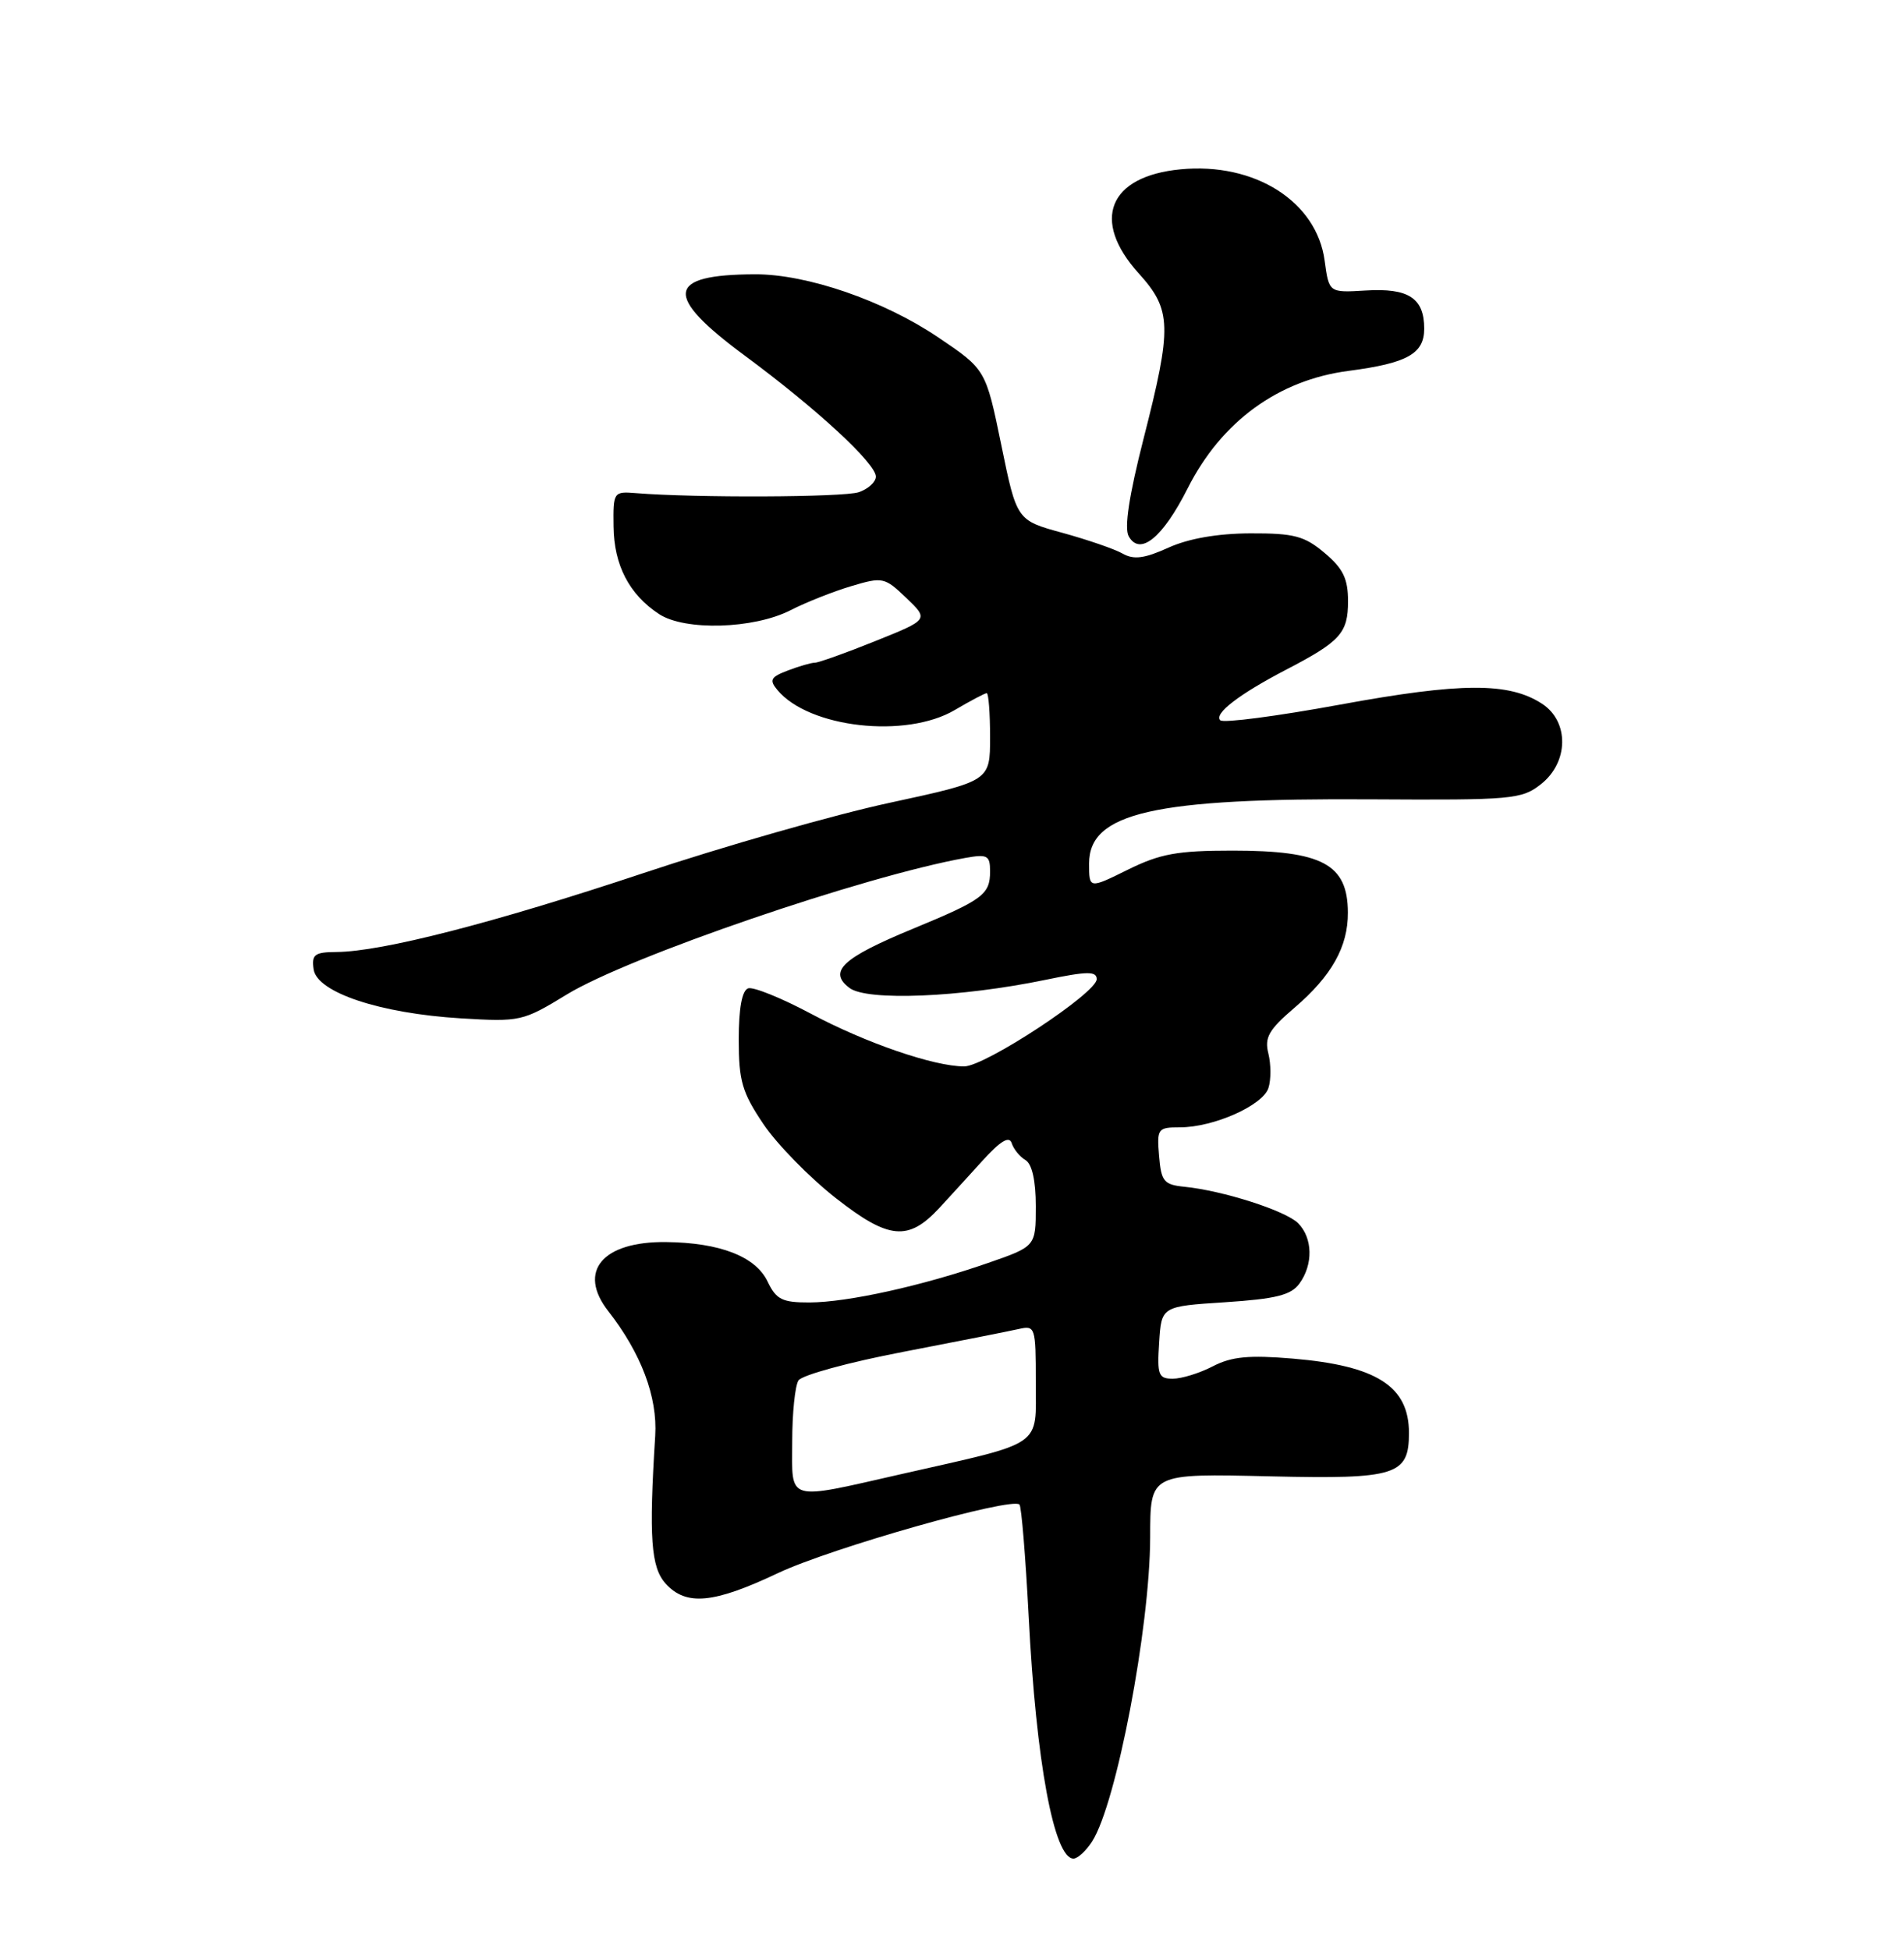 <?xml version="1.0" encoding="UTF-8" standalone="no"?>
<!DOCTYPE svg PUBLIC "-//W3C//DTD SVG 1.1//EN" "http://www.w3.org/Graphics/SVG/1.1/DTD/svg11.dtd" >
<svg xmlns="http://www.w3.org/2000/svg" xmlns:xlink="http://www.w3.org/1999/xlink" version="1.1" viewBox="0 0 250 256">
 <g >
 <path fill="currentColor"
d=" M 143.40 241.75 C 146.58 236.79 150.98 213.75 151.02 201.87 C 151.04 193.36 150.87 193.45 166.90 193.82 C 183.34 194.20 185.00 193.67 185.00 188.12 C 185.00 182.00 180.77 179.29 169.75 178.36 C 164.00 177.88 161.72 178.09 159.25 179.37 C 157.52 180.27 155.15 181.00 153.99 181.00 C 152.11 181.00 151.92 180.51 152.20 176.25 C 152.50 171.50 152.50 171.50 160.86 170.96 C 167.52 170.52 169.51 170.03 170.61 168.52 C 172.45 166.00 172.37 162.52 170.44 160.58 C 168.79 158.94 160.56 156.30 155.50 155.80 C 152.82 155.53 152.47 155.10 152.19 151.75 C 151.89 148.17 152.02 148.00 154.92 148.00 C 159.35 148.00 165.83 145.12 166.55 142.83 C 166.90 141.75 166.89 139.71 166.54 138.31 C 166.01 136.20 166.59 135.19 169.98 132.29 C 174.85 128.12 177.01 124.27 176.98 119.80 C 176.96 113.45 173.64 111.67 161.83 111.67 C 154.58 111.67 152.33 112.08 148.08 114.18 C 143.00 116.69 143.00 116.69 143.00 113.37 C 143.00 106.69 151.47 104.76 180.08 104.94 C 198.55 105.05 199.81 104.94 202.33 102.95 C 205.98 100.08 206.06 94.74 202.49 92.40 C 198.15 89.56 191.89 89.58 175.98 92.50 C 167.70 94.02 160.62 94.95 160.23 94.56 C 159.36 93.70 162.69 91.14 168.83 87.94 C 176.01 84.21 177.00 83.11 177.00 78.93 C 177.00 75.97 176.35 74.63 173.92 72.59 C 171.28 70.36 169.91 70.00 164.17 70.02 C 159.85 70.04 156.06 70.70 153.41 71.90 C 150.28 73.32 148.87 73.51 147.41 72.68 C 146.36 72.08 142.80 70.86 139.50 69.95 C 133.50 68.31 133.50 68.31 131.47 58.41 C 129.43 48.50 129.43 48.50 123.16 44.27 C 116.01 39.45 105.95 35.99 99.14 36.01 C 87.45 36.05 87.09 38.77 97.74 46.65 C 107.23 53.66 115.00 60.83 115.00 62.57 C 115.00 63.28 113.99 64.20 112.75 64.62 C 110.74 65.29 91.25 65.37 83.50 64.74 C 80.56 64.50 80.50 64.59 80.56 69.13 C 80.62 74.20 82.62 78.05 86.54 80.62 C 89.93 82.84 98.95 82.58 103.78 80.12 C 105.83 79.07 109.42 77.65 111.77 76.95 C 115.89 75.72 116.15 75.77 119.00 78.50 C 121.96 81.34 121.96 81.34 114.91 84.17 C 111.04 85.73 107.47 87.00 107.00 87.00 C 106.52 87.00 104.93 87.46 103.46 88.02 C 101.18 88.88 100.98 89.27 102.07 90.58 C 106.20 95.56 118.95 97.00 125.37 93.21 C 127.43 92.00 129.31 91.00 129.56 91.00 C 129.80 91.00 130.00 93.60 130.00 96.77 C 130.00 102.54 130.00 102.54 116.83 105.39 C 109.58 106.95 95.00 111.11 84.43 114.64 C 64.84 121.16 50.14 124.94 44.18 124.98 C 41.31 125.00 40.90 125.31 41.18 127.25 C 41.61 130.29 49.88 133.04 60.50 133.69 C 68.31 134.16 68.64 134.09 74.42 130.56 C 82.51 125.61 113.46 115.01 126.75 112.63 C 129.66 112.11 130.00 112.30 130.00 114.40 C 130.00 117.43 129.07 118.13 119.82 121.95 C 110.58 125.77 108.69 127.55 111.54 129.70 C 113.85 131.45 126.12 130.94 137.25 128.64 C 142.76 127.50 144.00 127.48 144.00 128.55 C 144.00 130.36 129.34 140.00 126.60 140.00 C 122.62 140.00 113.67 136.92 106.49 133.09 C 102.63 131.03 98.92 129.53 98.24 129.75 C 97.43 130.02 97.00 132.35 97.00 136.47 C 97.00 141.93 97.44 143.42 100.25 147.59 C 102.04 150.24 106.32 154.61 109.77 157.31 C 116.70 162.74 119.27 162.98 123.34 158.58 C 124.53 157.30 127.05 154.54 128.94 152.45 C 131.36 149.78 132.52 149.07 132.84 150.08 C 133.09 150.86 133.90 151.86 134.65 152.30 C 135.51 152.81 136.00 155.00 136.00 158.36 C 136.00 163.63 136.00 163.63 129.75 165.80 C 121.13 168.80 111.31 170.97 106.30 170.99 C 102.71 171.00 101.92 170.61 100.79 168.25 C 99.22 164.96 94.54 163.14 87.47 163.06 C 79.10 162.96 75.79 166.90 79.86 172.12 C 84.18 177.65 86.35 183.39 86.03 188.50 C 85.19 201.87 85.47 205.76 87.40 207.90 C 90.09 210.86 93.68 210.53 102.15 206.52 C 109.11 203.23 132.83 196.50 133.86 197.52 C 134.12 197.79 134.66 204.41 135.07 212.25 C 136.04 231.30 138.40 244.00 140.95 244.00 C 141.50 244.00 142.60 242.99 143.40 241.75 Z  M 155.95 64.10 C 160.37 55.34 167.84 49.89 177.07 48.69 C 184.79 47.68 187.00 46.44 187.00 43.15 C 187.00 39.13 184.95 37.79 179.30 38.14 C 174.50 38.43 174.50 38.43 173.93 34.23 C 172.89 26.45 164.75 21.29 155.01 22.23 C 145.56 23.13 143.23 28.92 149.50 35.87 C 153.86 40.69 153.92 42.84 150.14 57.64 C 148.25 65.05 147.60 69.32 148.20 70.40 C 149.68 73.04 152.66 70.61 155.95 64.10 Z  M 104.02 189.25 C 104.02 185.54 104.39 181.93 104.84 181.23 C 105.28 180.53 111.46 178.84 118.57 177.48 C 125.68 176.11 132.51 174.76 133.75 174.48 C 135.93 173.98 136.00 174.20 136.00 181.40 C 136.00 190.09 137.24 189.24 118.49 193.49 C 103.07 196.99 104.00 197.26 104.02 189.25 Z "/>
</g>
</svg>